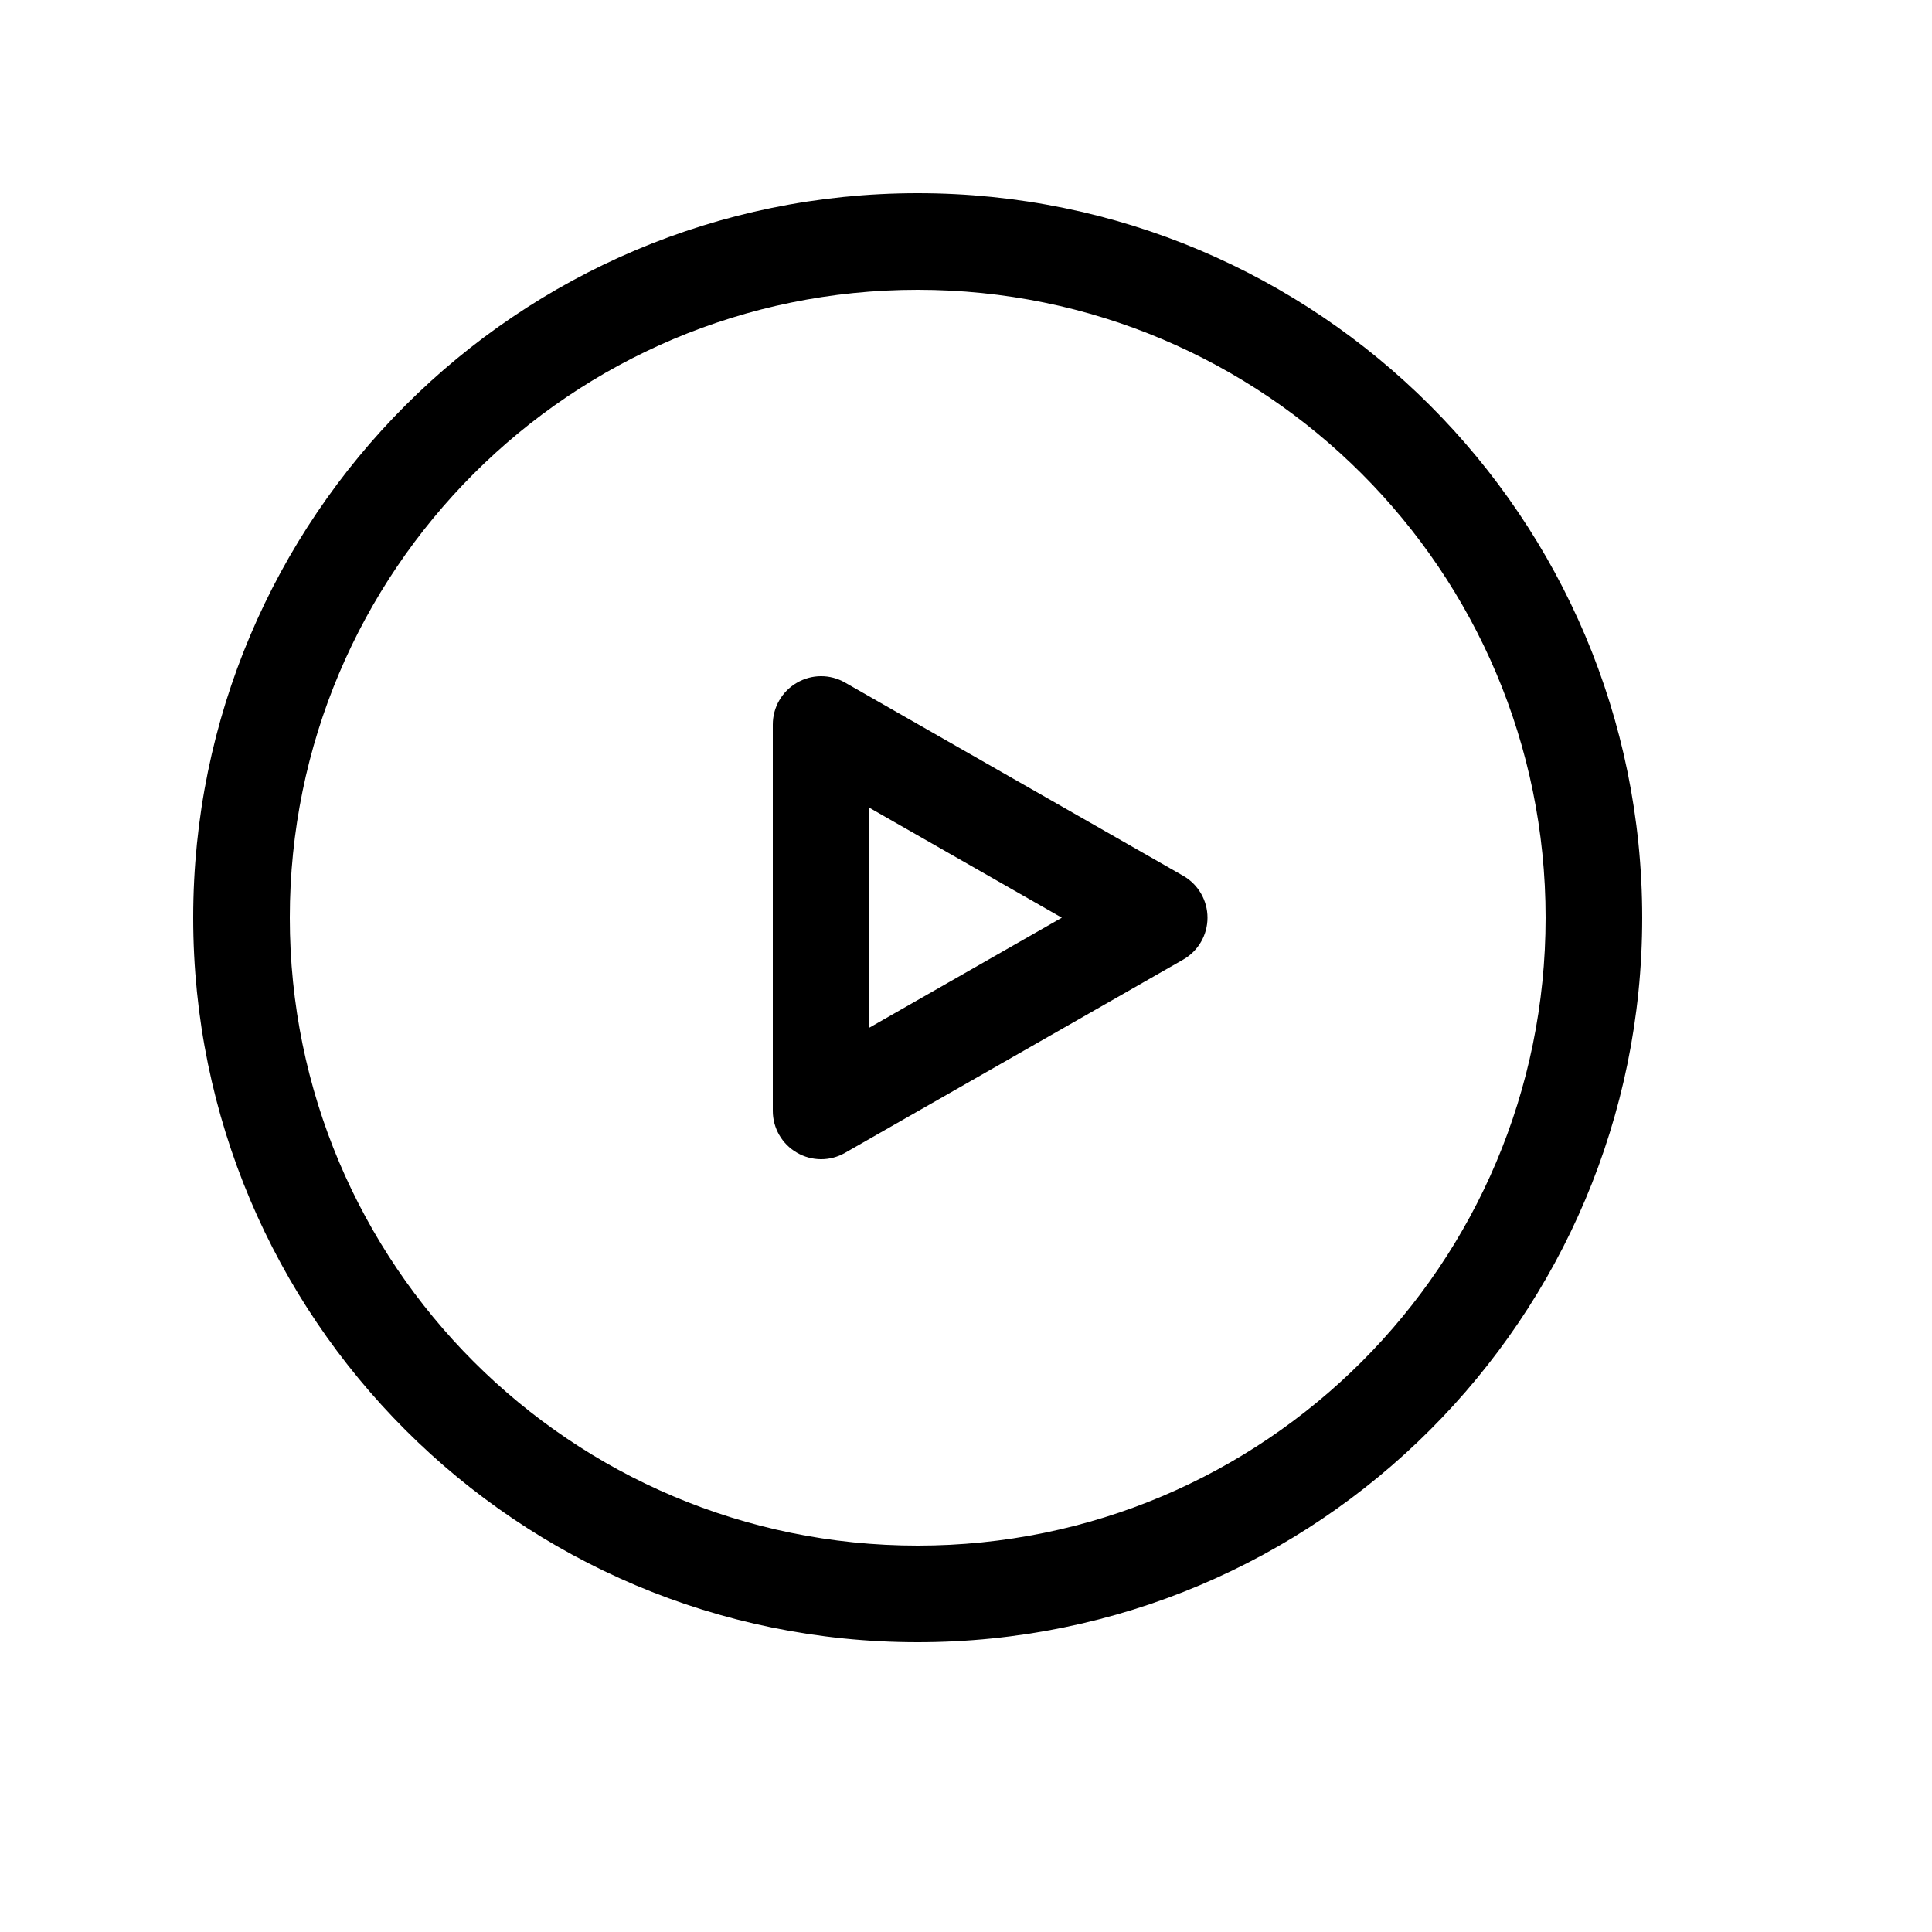 <svg width="20" height="20" viewBox="0 0 20 20" fill="none" xmlns="http://www.w3.org/2000/svg">
<path fill-rule="evenodd" clip-rule="evenodd" d="M2 9.5C2 5.358 5.358 2 9.5 2C13.642 2 17 5.358 17 9.5C17 13.642 13.642 17 9.5 17C5.358 17 2 13.642 2 9.5ZM9.5 3C5.91 3 3 5.91 3 9.5C3 13.09 5.91 16 9.5 16C13.09 16 16 13.09 16 9.5C16 5.91 13.09 3 9.5 3ZM8.249 7.068C8.403 6.978 8.593 6.977 8.748 7.066L12.248 9.066C12.404 9.155 12.5 9.321 12.5 9.5C12.5 9.679 12.404 9.845 12.248 9.934L8.748 11.934C8.593 12.023 8.403 12.022 8.249 11.932C8.095 11.843 8 11.678 8 11.5V7.5C8 7.322 8.095 7.157 8.249 7.068ZM9 8.362V10.638L10.992 9.5L9 8.362Z" fill="black"/>
</svg>
